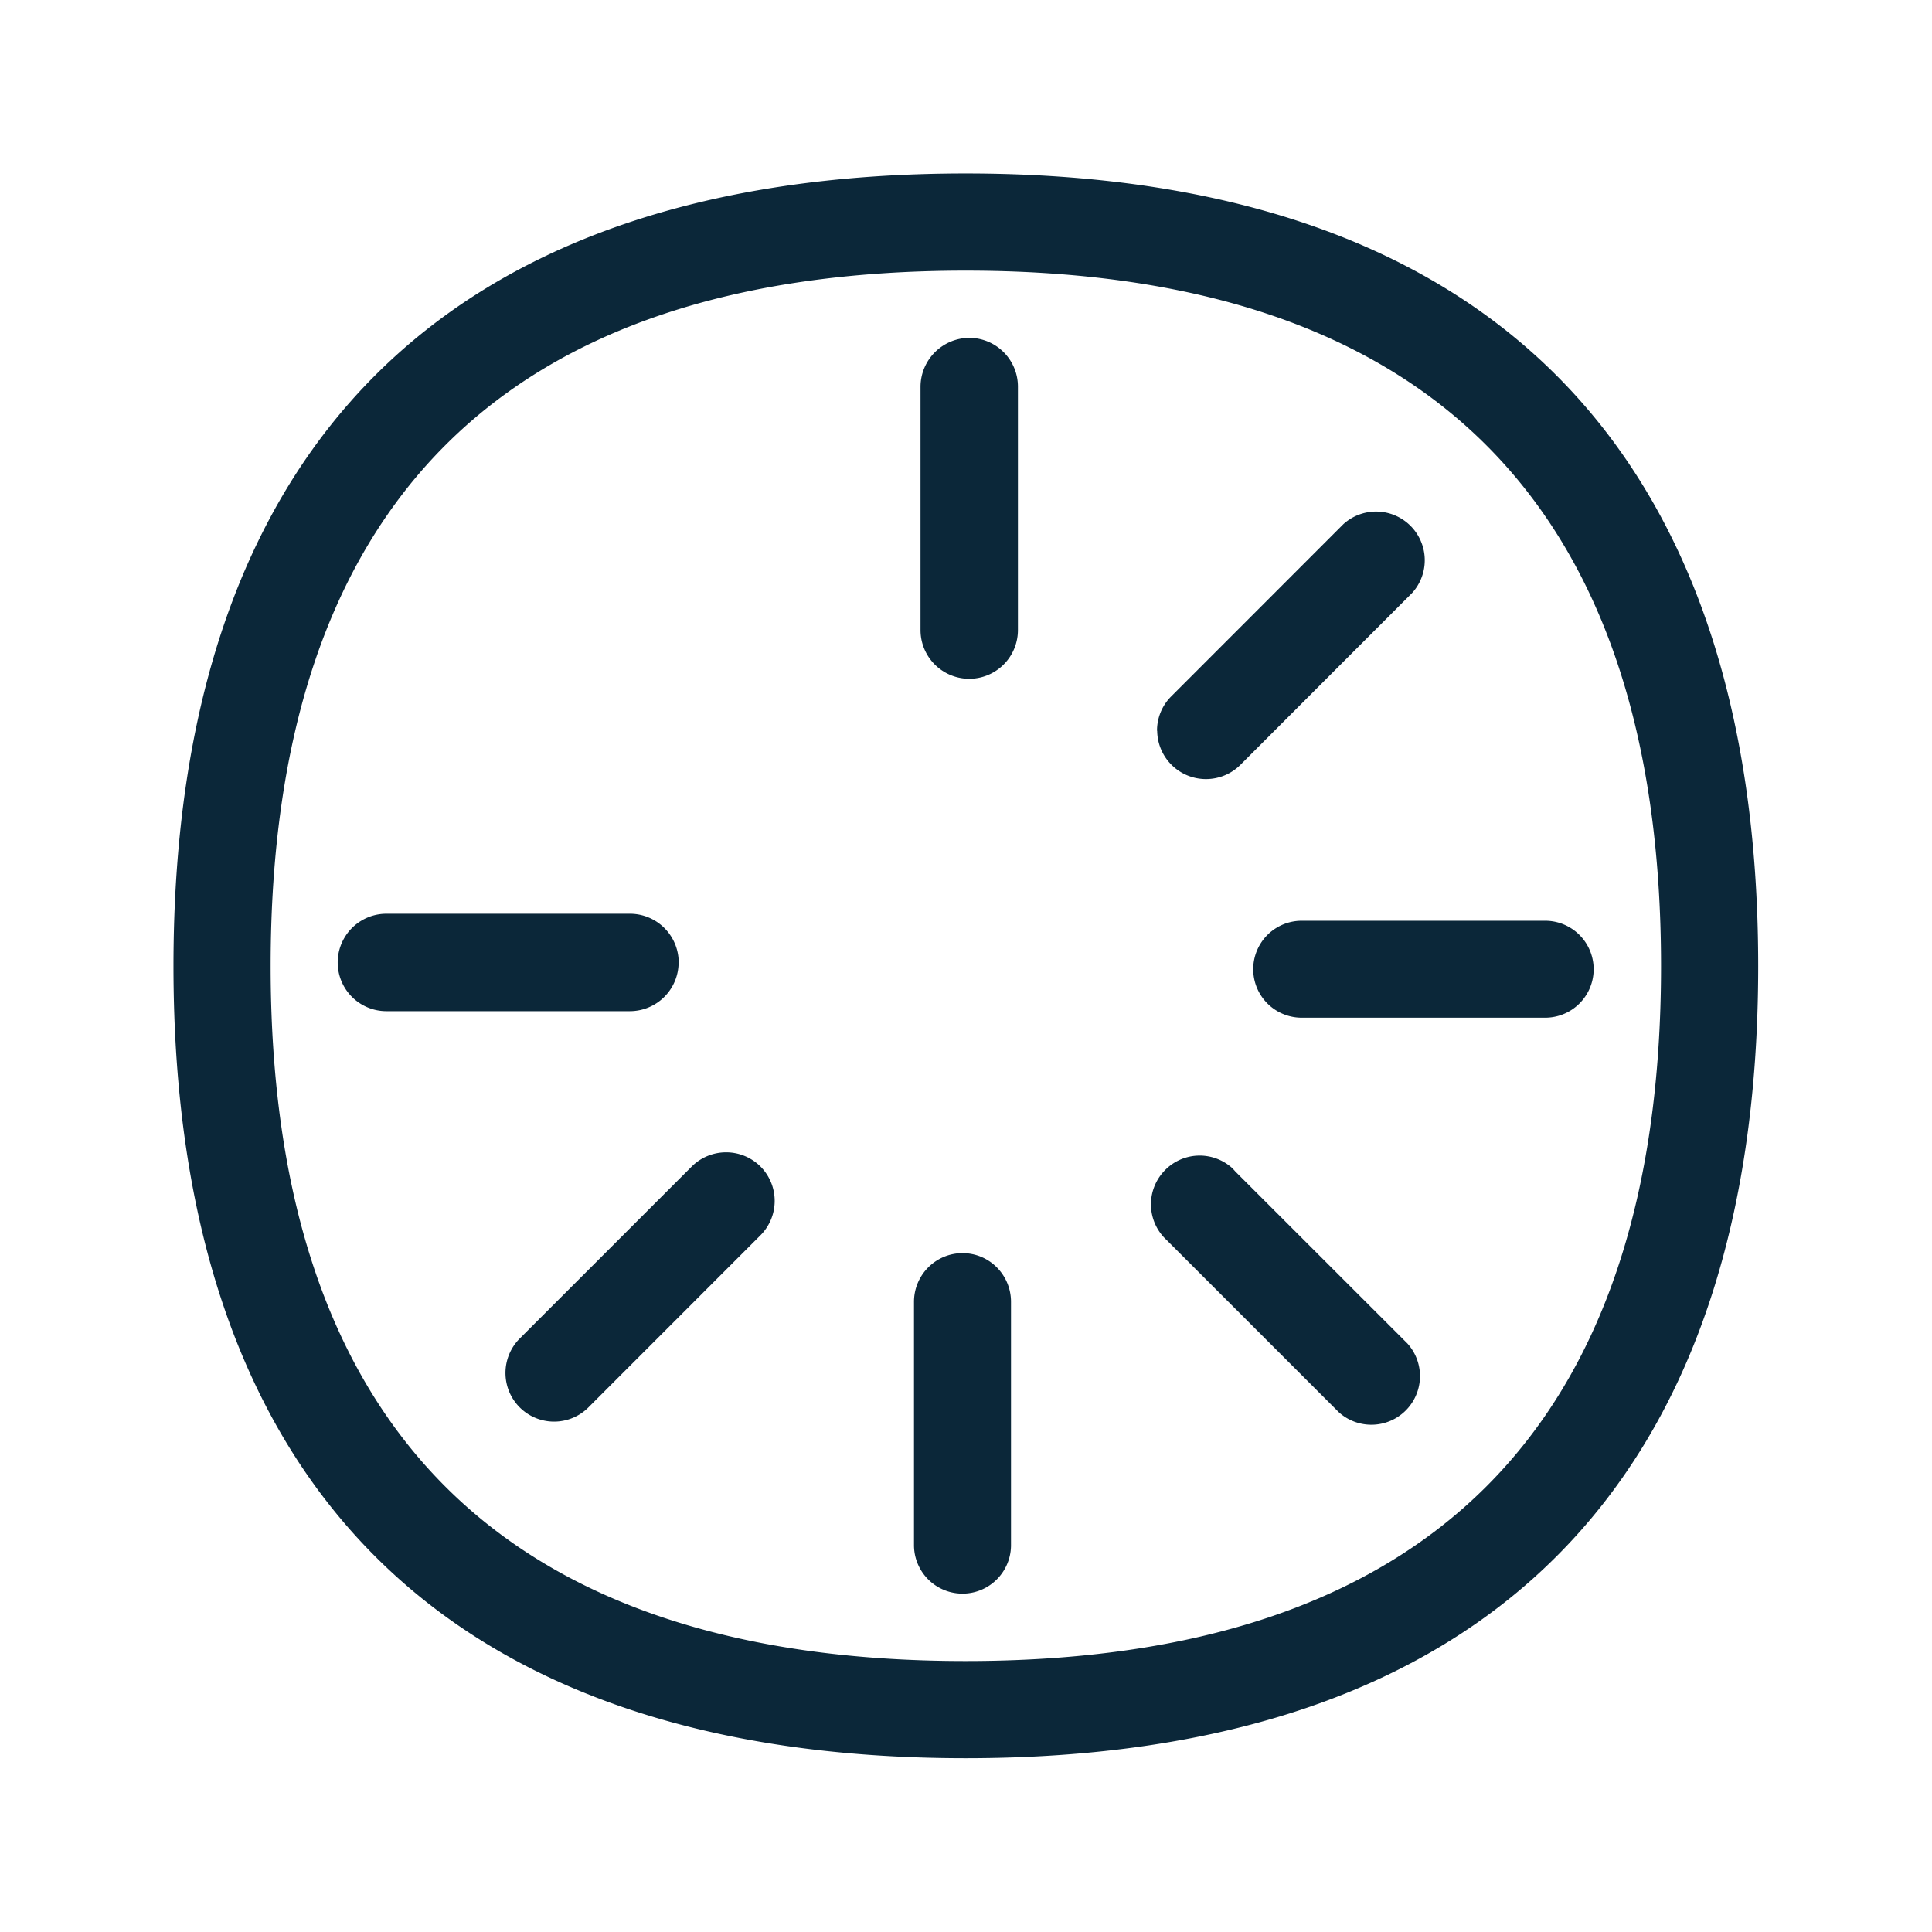 <svg xmlns="http://www.w3.org/2000/svg" width="24" height="24" fill="none"><path fill="#0B2739" d="M11.995 2.155c6.44 0 9.846 3.403 9.846 9.846 0 6.437-3.403 9.84-9.846 9.84-6.437 0-9.84-3.403-9.84-9.84 0-6.443 3.403-9.846 9.84-9.846m0 18.479c5.732 0 8.639-2.905 8.639-8.633 0-5.731-2.905-8.639-8.639-8.639-5.728 0-8.633 2.908-8.633 8.639 0 5.728 2.905 8.633 8.633 8.633m.65-15.832a.606.606 0 0 0-.605-.605.61.61 0 0 0-.605.605v3.025a.604.604 0 1 0 1.21 0zM8.43 11.956a.606.606 0 0 1-.606.605H4.8a.604.604 0 1 1 0-1.21h3.025a.606.606 0 0 1 .606.605m1.016 2.535a.605.605 0 0 0-.854 0l-2.137 2.137a.605.605 0 0 0 0 .855l.003.003a.604.604 0 0 0 .851-.003l2.137-2.138a.605.605 0 0 0 0-.854m2.51 1.076c.334 0 .602.271.602.605v3.022a.602.602 0 0 1-1.205 0v-3.022c0-.334.27-.605.603-.605m5.527 1.123-2.138-2.137-.016-.018-.009-.01-.008-.009a.603.603 0 0 0-.854.034.603.603 0 0 0 .033.854l2.14 2.14a.604.604 0 0 0 .852-.854m1.711-5.252a.602.602 0 0 1 0 1.204H16.17a.602.602 0 0 1 0-1.204zm-4.82-2.359a.606.606 0 0 0 1.03.426l2.138-2.14a.605.605 0 0 0-.855-.854L14.55 8.65a.6.6 0 0 0-.177.428"/></svg>